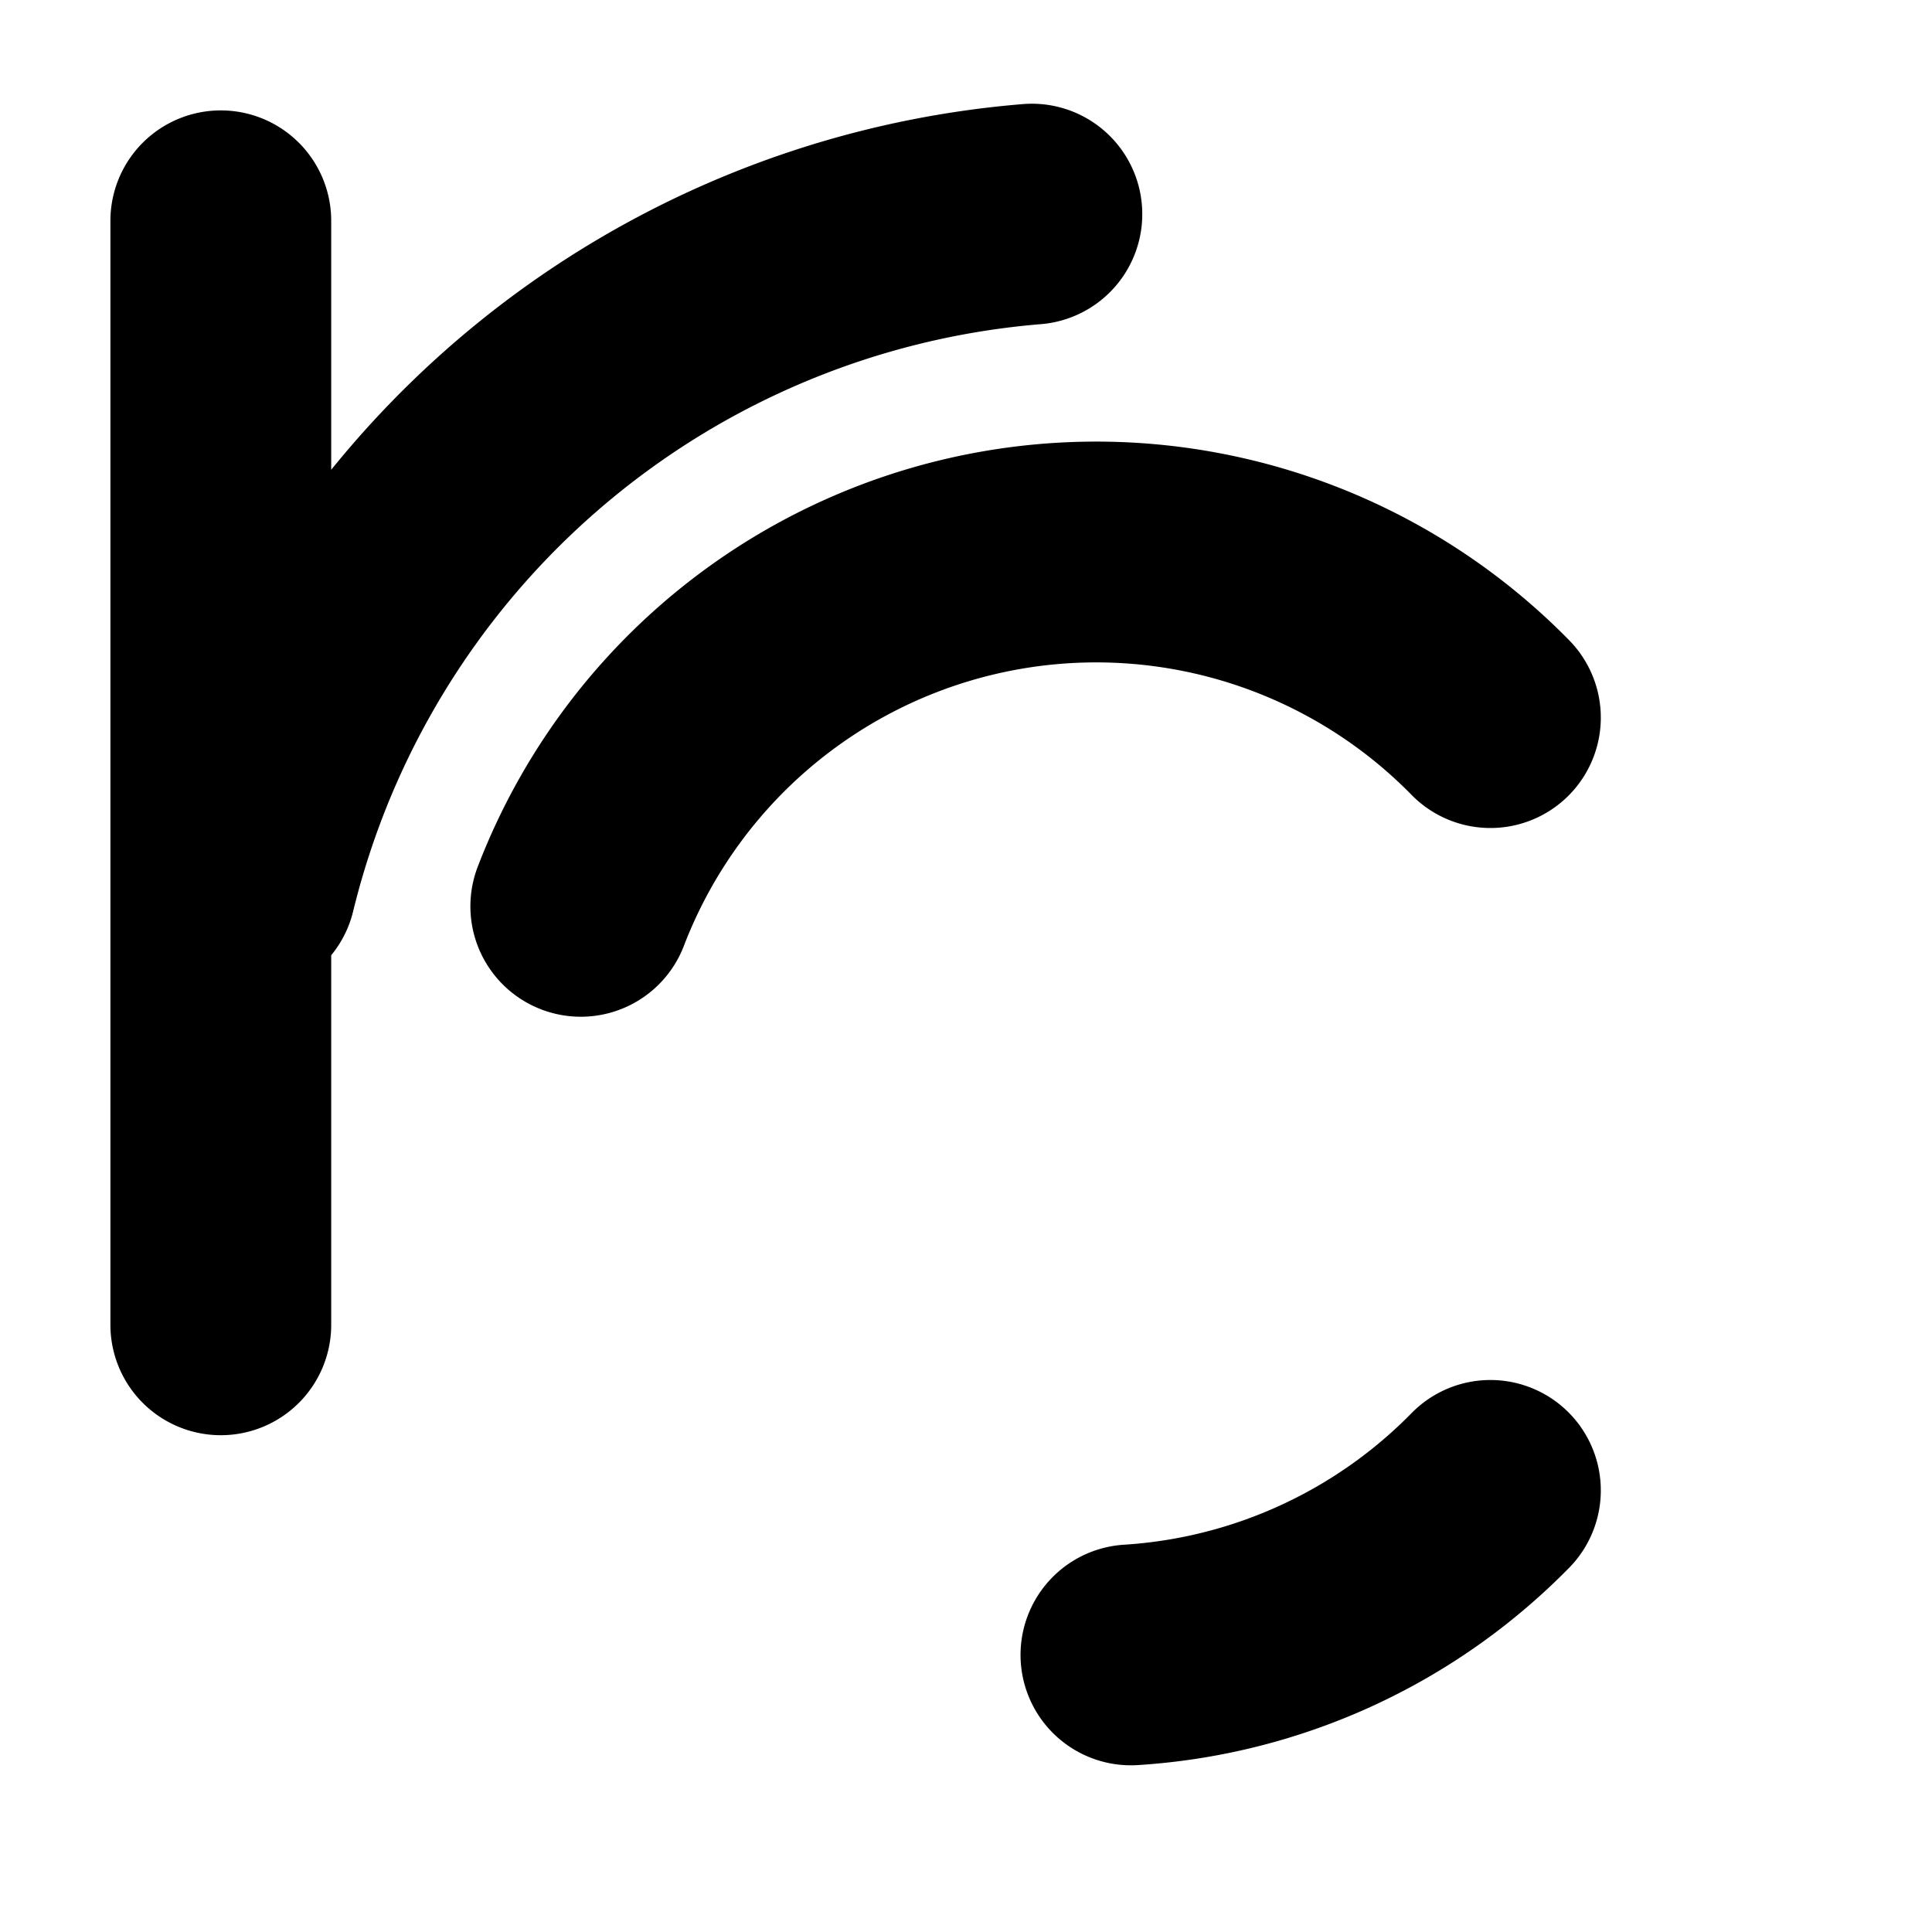 <svg width="200" height="200" viewBox="-100 -100 175 175" xmlns="http://www.w3.org/2000/svg">
<title>regclient Logo</title>
<rect width="175" height="175" x="-100" y="-100" fill="white"/>
<path d="M -80 -80 L -80 50 L -80 0 A 80 80 0 0 1 57 -57 M 35 -35 A 50 50 0 1 0 35 35" 
      stroke="black" stroke-width="20" stroke-linecap="round" stroke-linejoin="round" fill="none" 
      stroke-dasharray="100" stroke-dashoffset="0" pathLength="100">
	<animate attributeName="stroke-dashoffset" from="100" to="0" dur="1s" repeatCount="1"/>
	</path>
</svg>
